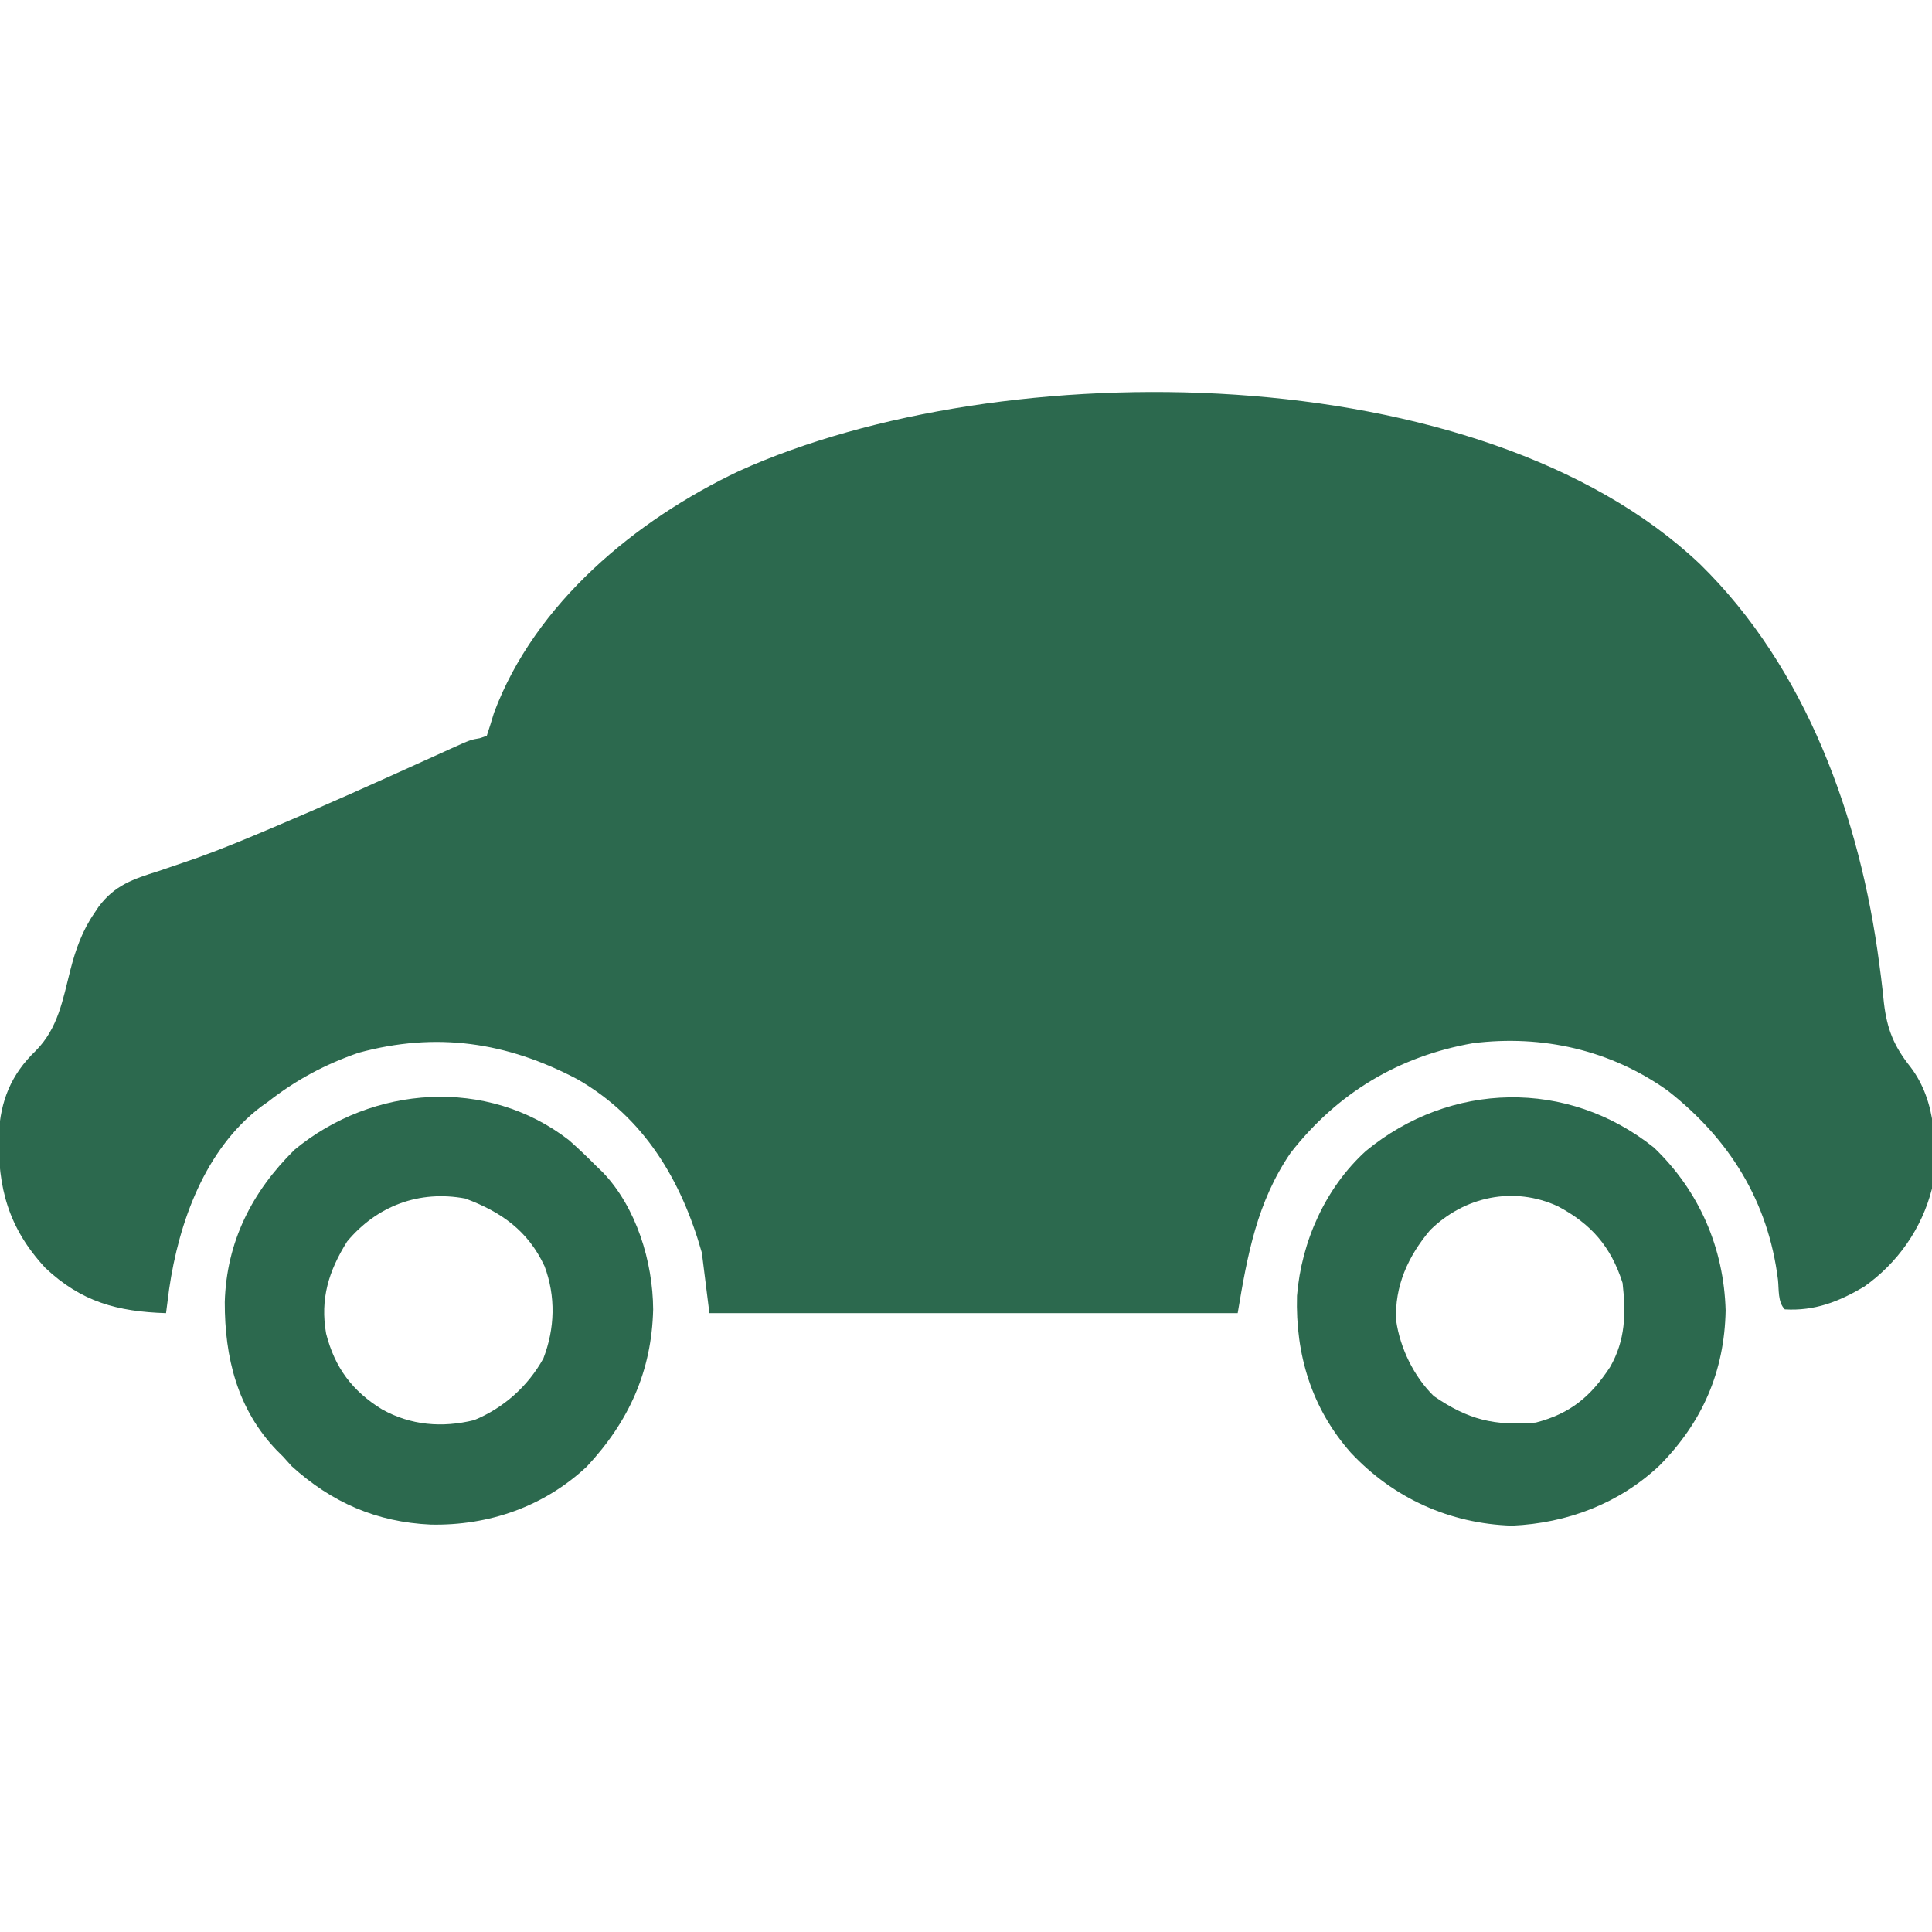 <?xml version="1.0" encoding="UTF-8"?>
<svg version="1.1" xmlns="http://www.w3.org/2000/svg" width="512" height="512">
<path d="M0 0 C28.226 27.59 42.48 67.347 47.531 105.843 C47.768 107.648 47.768 107.648 48.01 109.489 C48.296 111.783 48.556 114.08 48.783 116.381 C49.624 123.36 51.429 127.788 55.818 133.308 C62.769 142.445 62.874 154.562 61.515 165.539 C58.821 176.132 52.429 185.233 43.515 191.539 C36.795 195.505 30.436 198.005 22.515 197.539 C20.62 195.643 20.978 192.267 20.703 189.726 C18.116 168.879 7.849 152.418 -8.485 139.601 C-23.643 128.785 -41.742 124.694 -60.168 127 C-79.92 130.494 -96.089 140.234 -108.454 156.058 C-117.349 169.07 -119.898 183.018 -122.485 198.539 C-168.685 198.539 -214.885 198.539 -262.485 198.539 C-263.475 190.619 -263.475 190.619 -264.485 182.539 C-269.907 163.33 -279.778 146.679 -297.485 136.539 C-316.231 126.662 -334.911 123.926 -355.485 129.539 C-364.399 132.632 -372.068 136.731 -379.485 142.539 C-380.384 143.175 -380.384 143.175 -381.301 143.824 C-396.173 155.107 -403.103 174.493 -405.672 192.226 C-405.95 194.329 -406.224 196.433 -406.485 198.539 C-419.41 198.133 -428.934 195.539 -438.485 186.539 C-448.259 175.972 -451.097 165.323 -450.817 151.23 C-450.377 142.268 -447.523 135.252 -441.047 129.039 C-435.049 122.99 -433.861 115.5 -431.813 107.5 C-430.427 102.115 -428.656 97.144 -425.485 92.539 C-425.119 91.989 -424.754 91.44 -424.377 90.874 C-420.103 85.127 -415.221 83.507 -408.547 81.414 C-406.279 80.647 -404.014 79.873 -401.75 79.093 C-399.965 78.478 -399.965 78.478 -398.143 77.85 C-391.94 75.626 -385.866 73.102 -379.797 70.539 C-379.17 70.274 -378.542 70.01 -377.896 69.738 C-364.425 64.051 -351.089 58.051 -337.773 52.011 C-336.984 51.655 -336.195 51.298 -335.382 50.93 C-333.9 50.26 -332.419 49.588 -330.94 48.912 C-325.807 46.593 -325.807 46.593 -323.343 46.173 C-322.73 45.964 -322.117 45.754 -321.485 45.539 C-320.823 43.519 -320.174 41.495 -319.575 39.457 C-308.708 10.361 -281.958 -11.7 -254.661 -24.618 C-184.873 -56.21 -58.329 -55.215 0 0 Z " fill="#2C694E" transform="translate(450.485,149.461)"/>
<path d="M0 0 C12.034 11.516 18.543 26.651 19 43.188 C18.676 59.419 12.797 72.806 1.477 84.246 C-9.224 94.333 -22.988 99.539 -37.625 100.188 C-54.183 99.657 -69.012 92.907 -80.312 80.875 C-90.72 69.112 -95.021 54.872 -94.59 39.277 C-93.417 24.891 -87.072 10.64 -76.312 0.875 C-53.947 -17.502 -22.91 -18.31 0 0 Z M-59.312 21.875 C-65.137 28.77 -68.785 36.734 -68.312 45.875 C-67.27 53.151 -63.586 60.744 -58.312 65.875 C-49.191 72.109 -42.399 73.805 -31.312 72.875 C-22.121 70.484 -16.795 66.006 -11.645 58.191 C-7.518 51.015 -7.409 43.937 -8.312 35.875 C-11.395 26.22 -16.642 20.241 -25.438 15.562 C-37.128 10.155 -50.214 12.914 -59.312 21.875 Z " fill="#2C694E" transform="translate(438.312,304.125)"/>
<path d="M0 0 C2.509 2.205 4.888 4.48 7.234 6.855 C7.809 7.408 8.384 7.961 8.977 8.531 C17.877 17.823 22.255 32.22 22.328 44.875 C21.934 61.277 15.872 74.61 4.719 86.531 C-6.607 97.127 -21.215 102.198 -36.601 101.885 C-50.943 101.238 -62.832 96.051 -73.453 86.418 C-74.598 85.15 -74.598 85.15 -75.766 83.855 C-76.578 83.049 -76.578 83.049 -77.406 82.227 C-87.892 71.308 -91.217 57.594 -91.2 42.934 C-90.746 26.988 -84.028 13.694 -72.703 2.543 C-52.048 -14.525 -21.635 -16.777 0 0 Z M-58.766 26.855 C-63.662 34.676 -65.957 42.068 -64.34 51.281 C-62.068 60.245 -57.395 66.524 -49.516 71.355 C-41.939 75.591 -33.61 76.291 -25.125 74.207 C-17.328 71.017 -10.835 65.212 -6.766 57.855 C-3.7 49.914 -3.456 41.438 -6.453 33.418 C-10.84 24.022 -17.902 19.042 -27.453 15.48 C-39.593 13.19 -50.853 17.374 -58.766 26.855 Z " fill="#2C694E" transform="translate(150.766,302.145)"/>
</svg>
